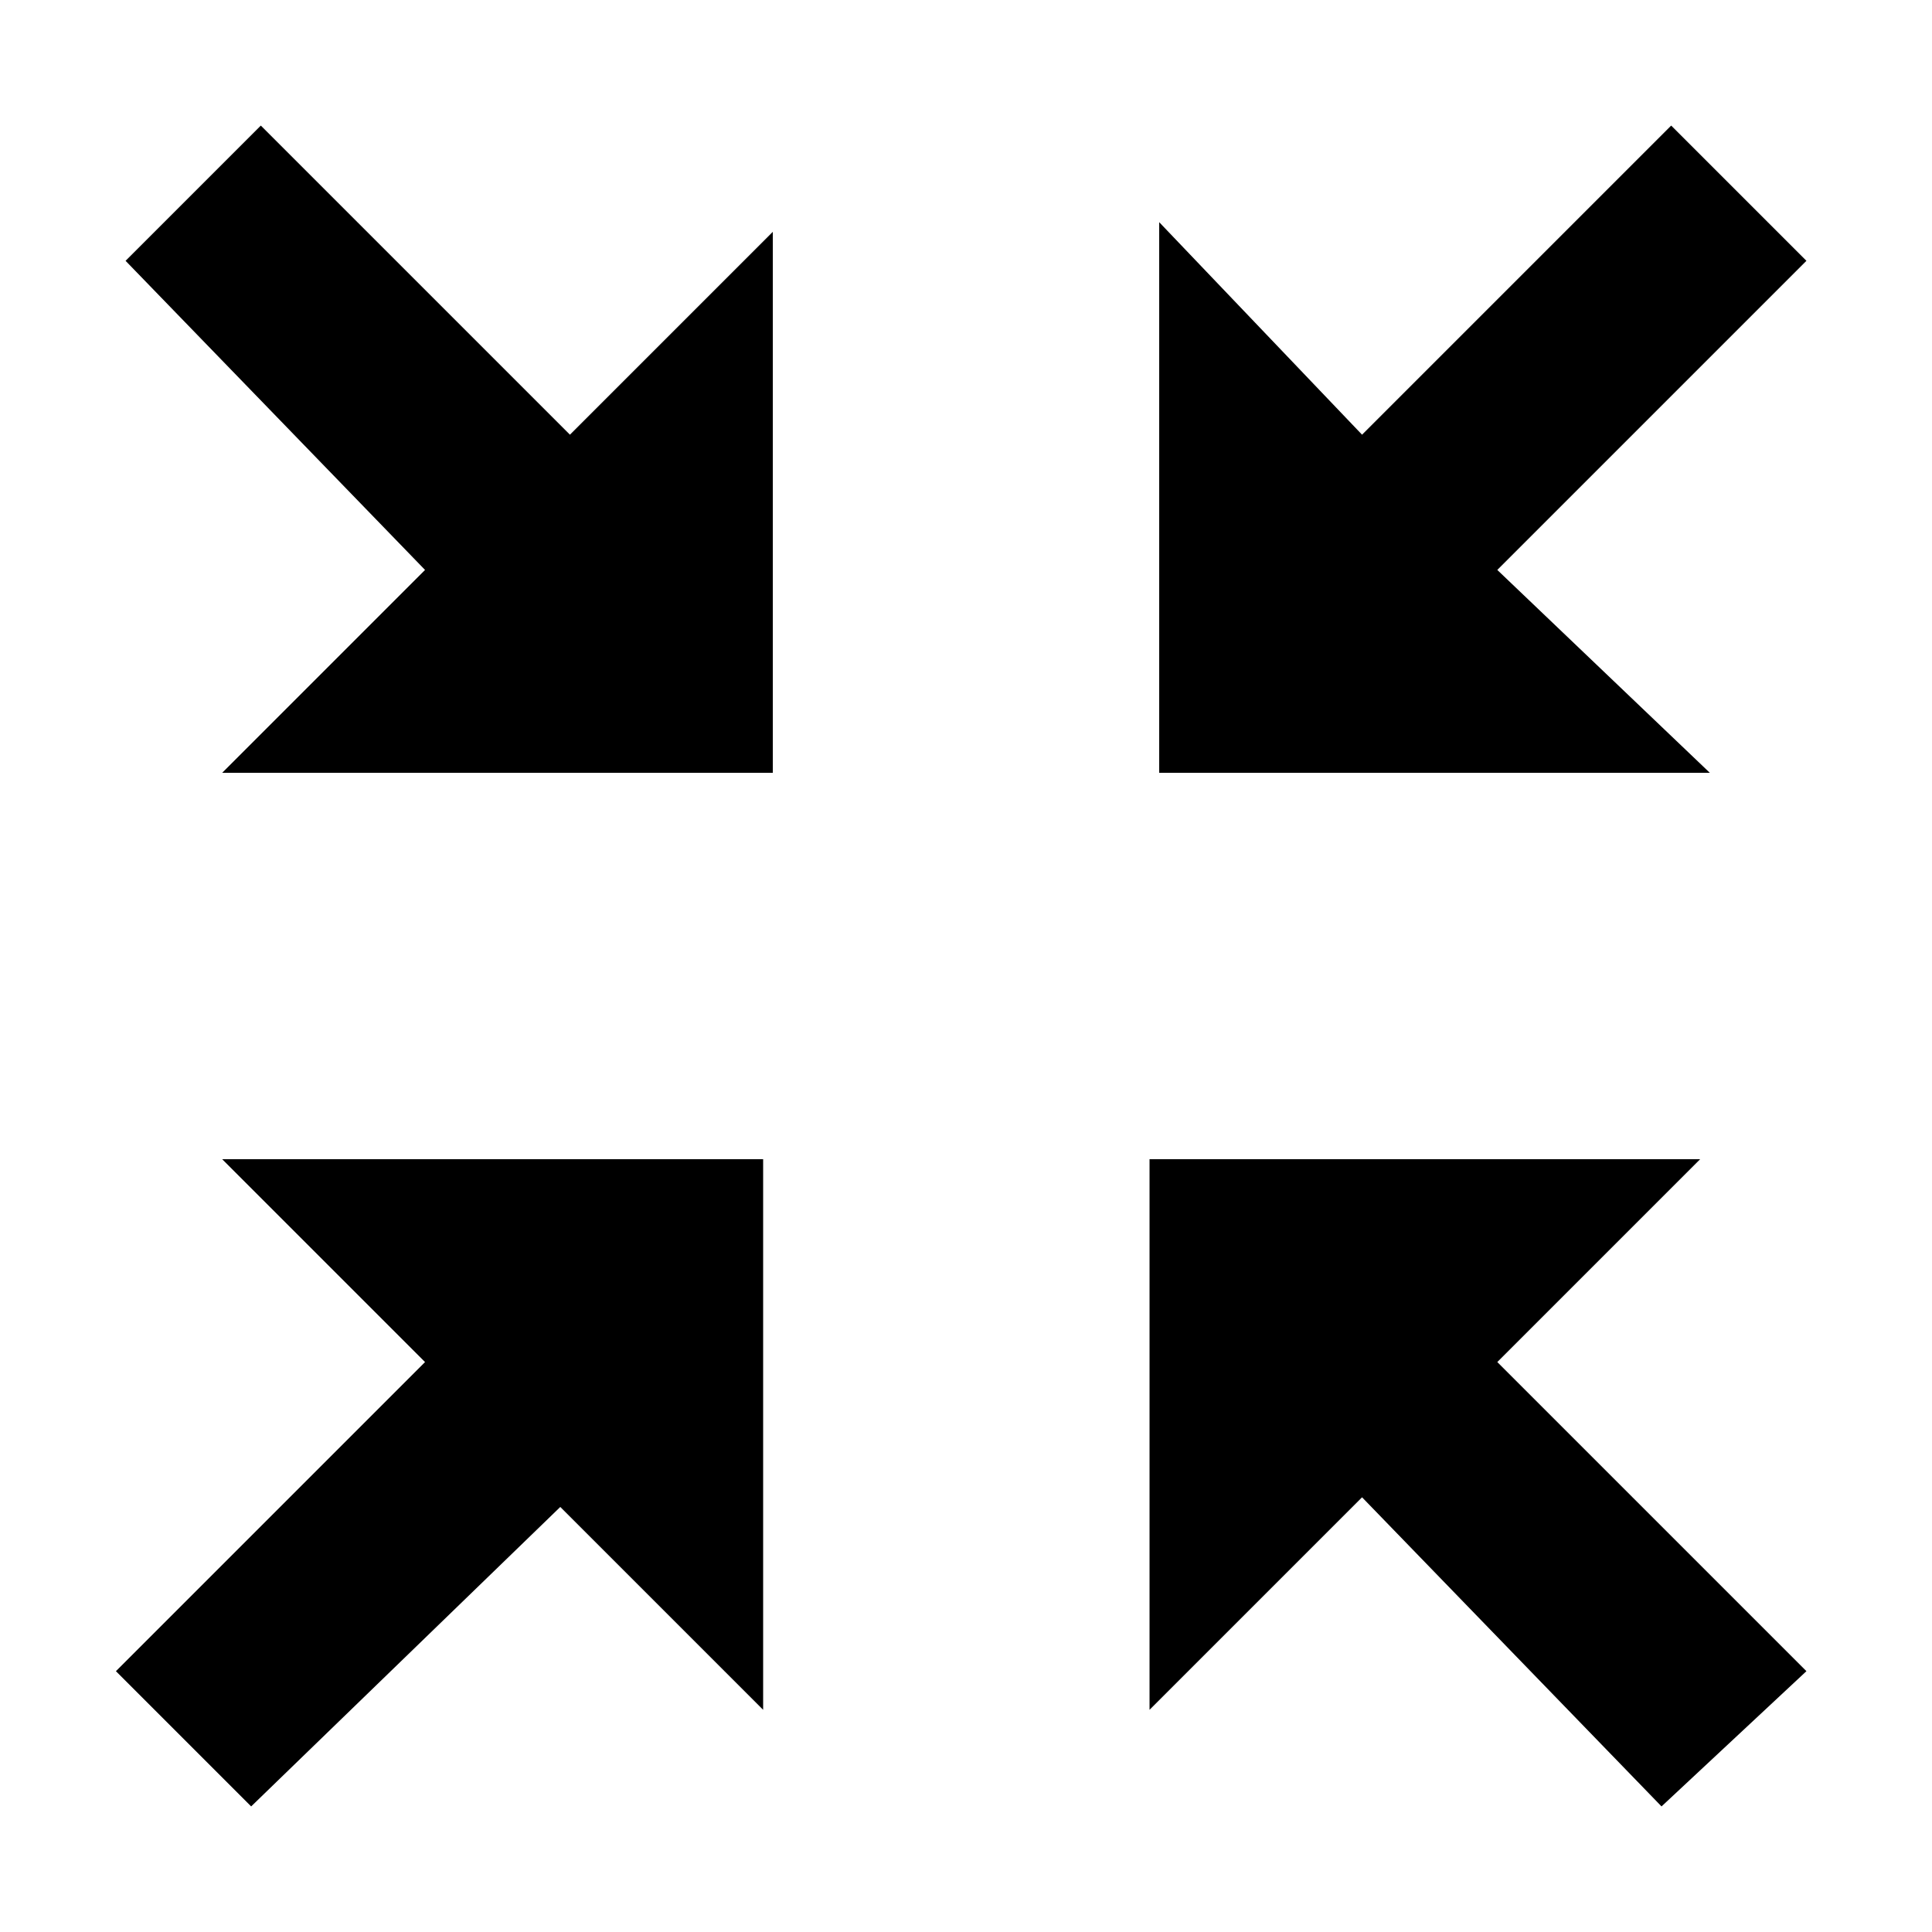 <svg version="1.2" xmlns="http://www.w3.org/2000/svg" viewBox="0 0 20 20" width="20" height="20"><style></style><path  d="m14.1 4.5l-2.1-2.2v5.7h5.7l-2.2-2.1 3.2-3.2-1.4-1.4zm-11.4-3.2l-1.4 1.4 3.1 3.2-2.1 2.1h5.7v-5.6l-2.1 2.1zm14.9 10.7h-5.7v5.7l2.2-2.2 3.1 3.2 1.5-1.4-3.2-3.2zm-13.2 2.1l-3.2 3.2 1.4 1.4 3.2-3.1 2.1 2.1v-5.7h-5.6z"/></svg>